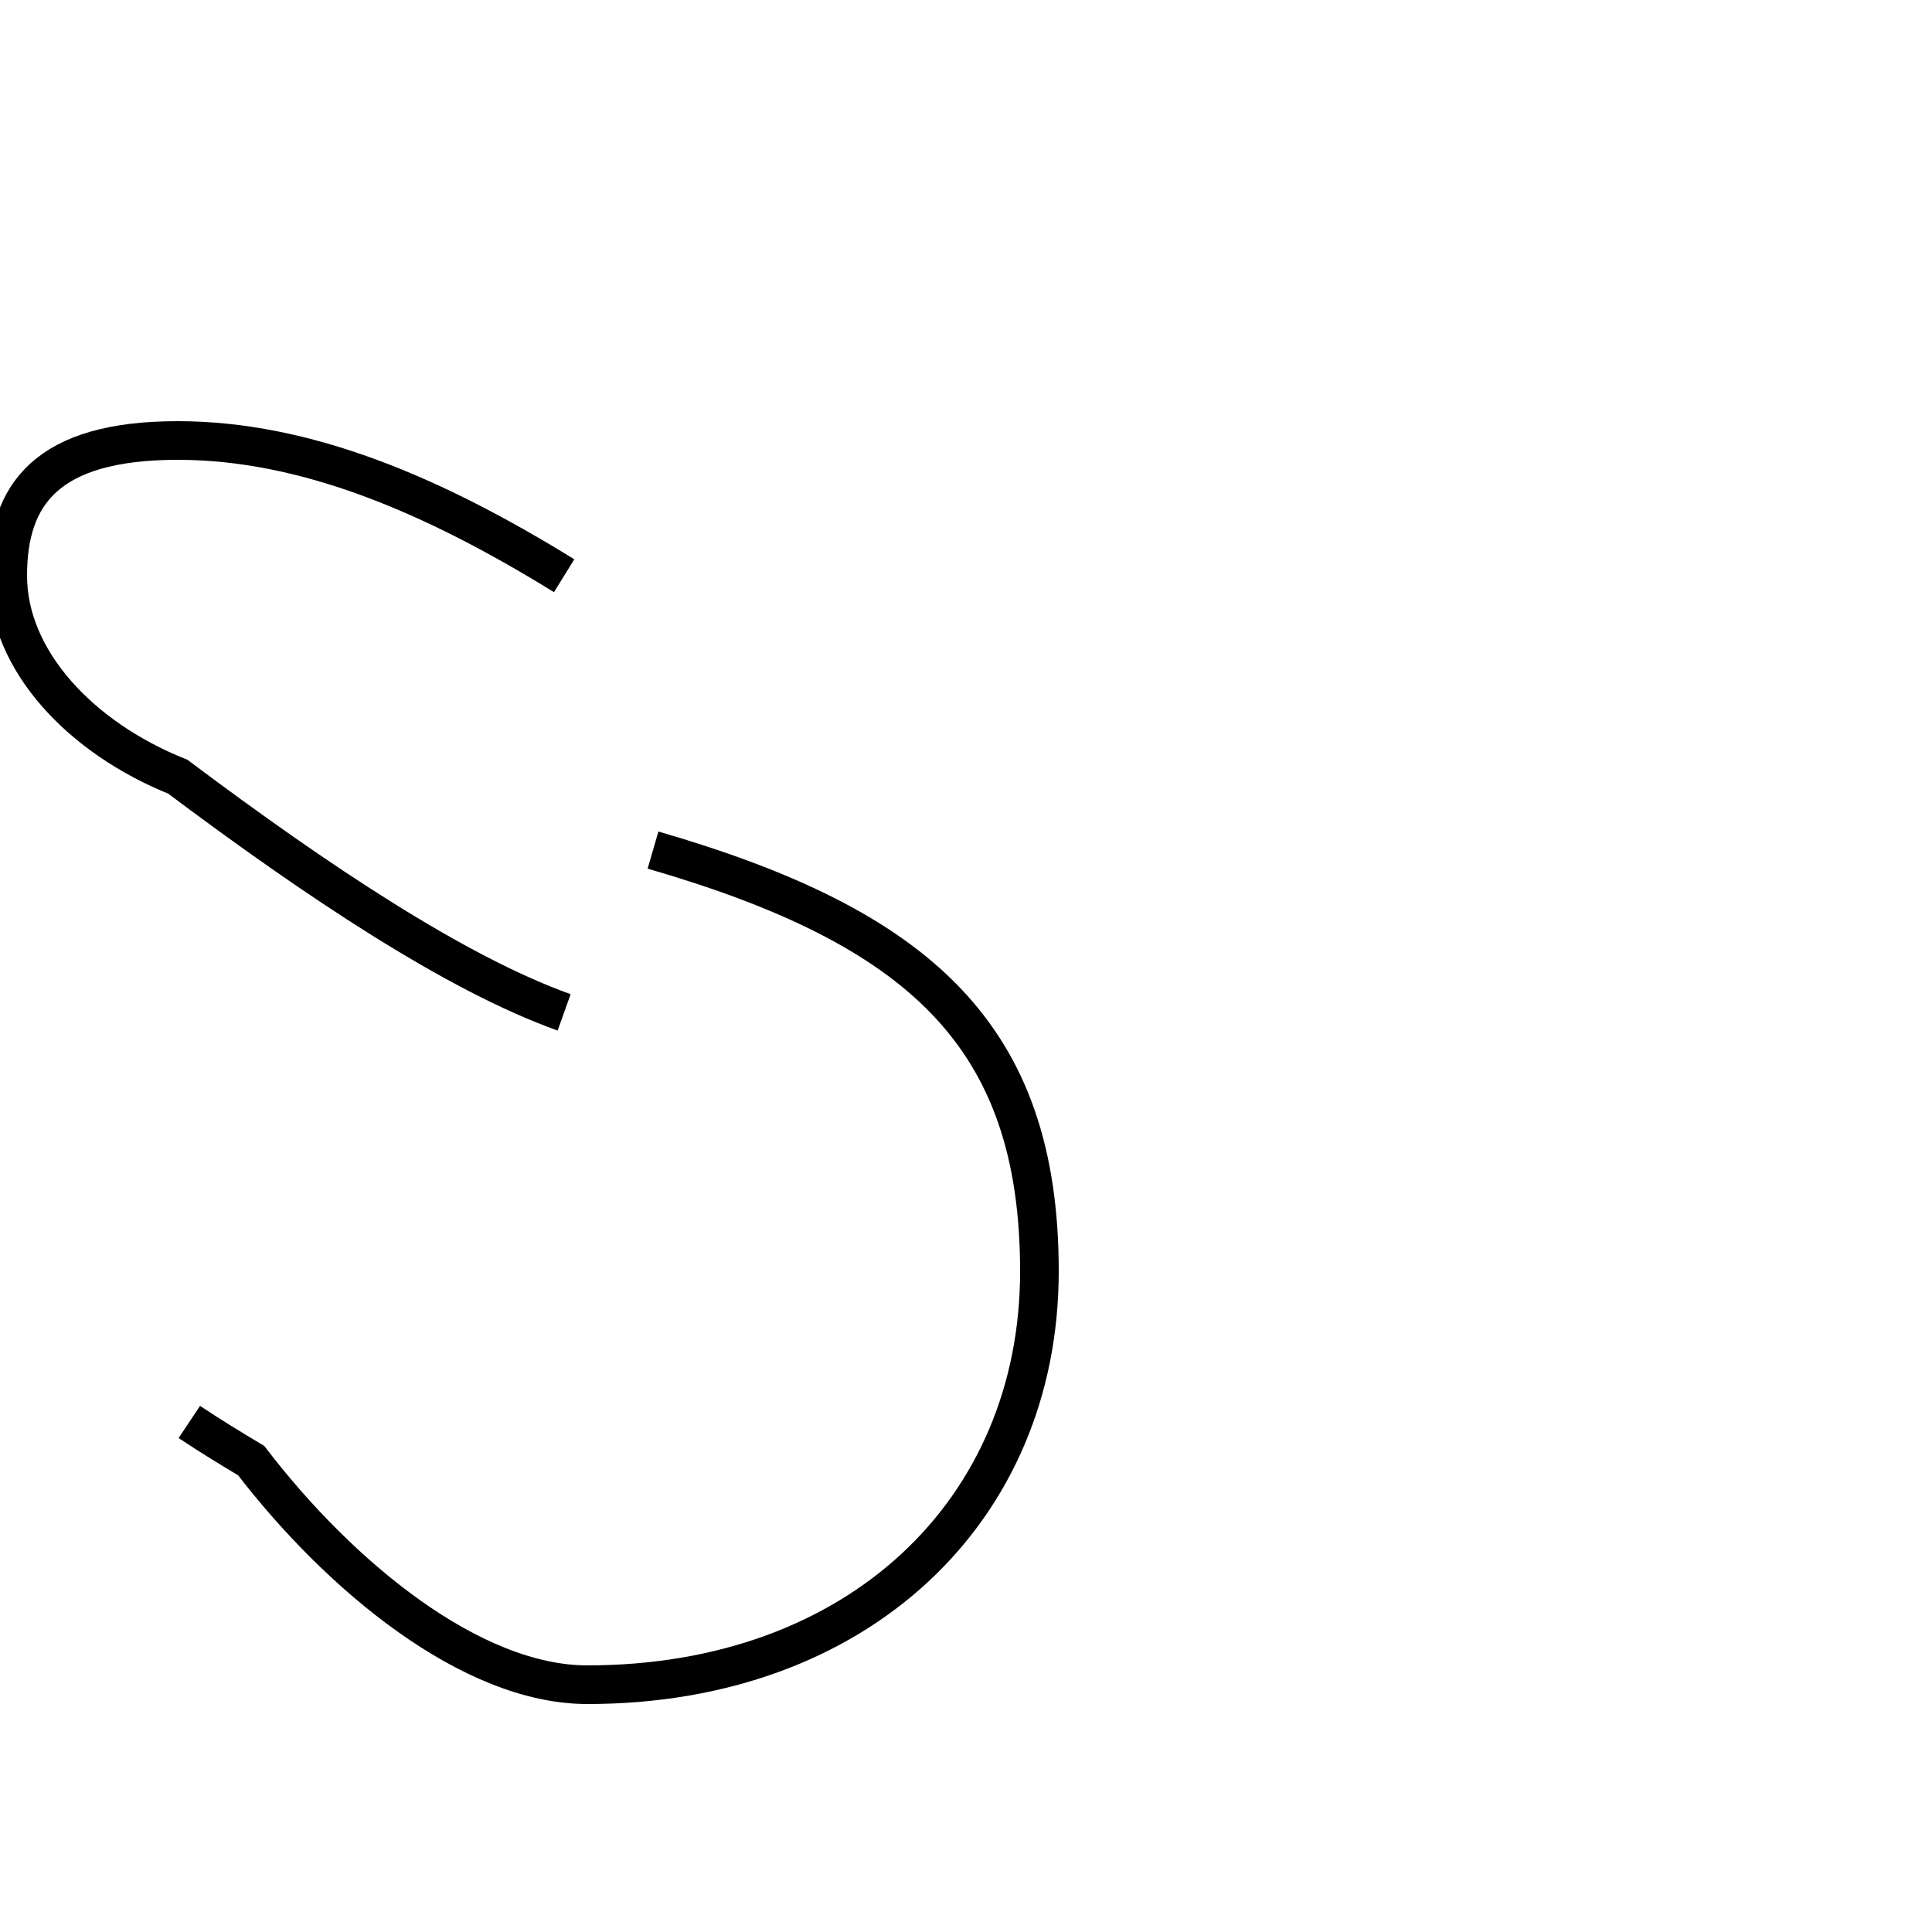 <?xml version='1.0' encoding='utf8'?>
<svg viewBox="0.0 -44.0 50.0 50.0" version="1.1" xmlns="http://www.w3.org/2000/svg">
<rect x="0.0" y="-44.0" width="50.0" height="50.0" fill="#808080" stroke="none"/>
<rect x="-1000" y="-1000" width="2000" height="2000" stroke="white" fill="white"/>
<g style="fill:none; stroke:#000000;  stroke-width:1">
<path d="M 4.9 7.2 C 5.5 6.8 6.0 6.5 6.5 6.2 C 8.8 3.2 12.2 0.4 15.2 0.4 C 22.2 0.4 26.9 4.9 26.9 11.1 C 26.9 17.2 23.8 20.0 16.9 22.0 M 14.6 29.1 C 11.2 31.2 7.9 32.6 4.6 32.6 C 1.2 32.6 0.2 31.2 0.2 29.1 C 0.2 26.9 2.1 24.9 4.6 23.9 C 8.2 21.2 11.8 18.8 14.6 17.8 " transform="scale(1, -1)" />
</g>
</svg>